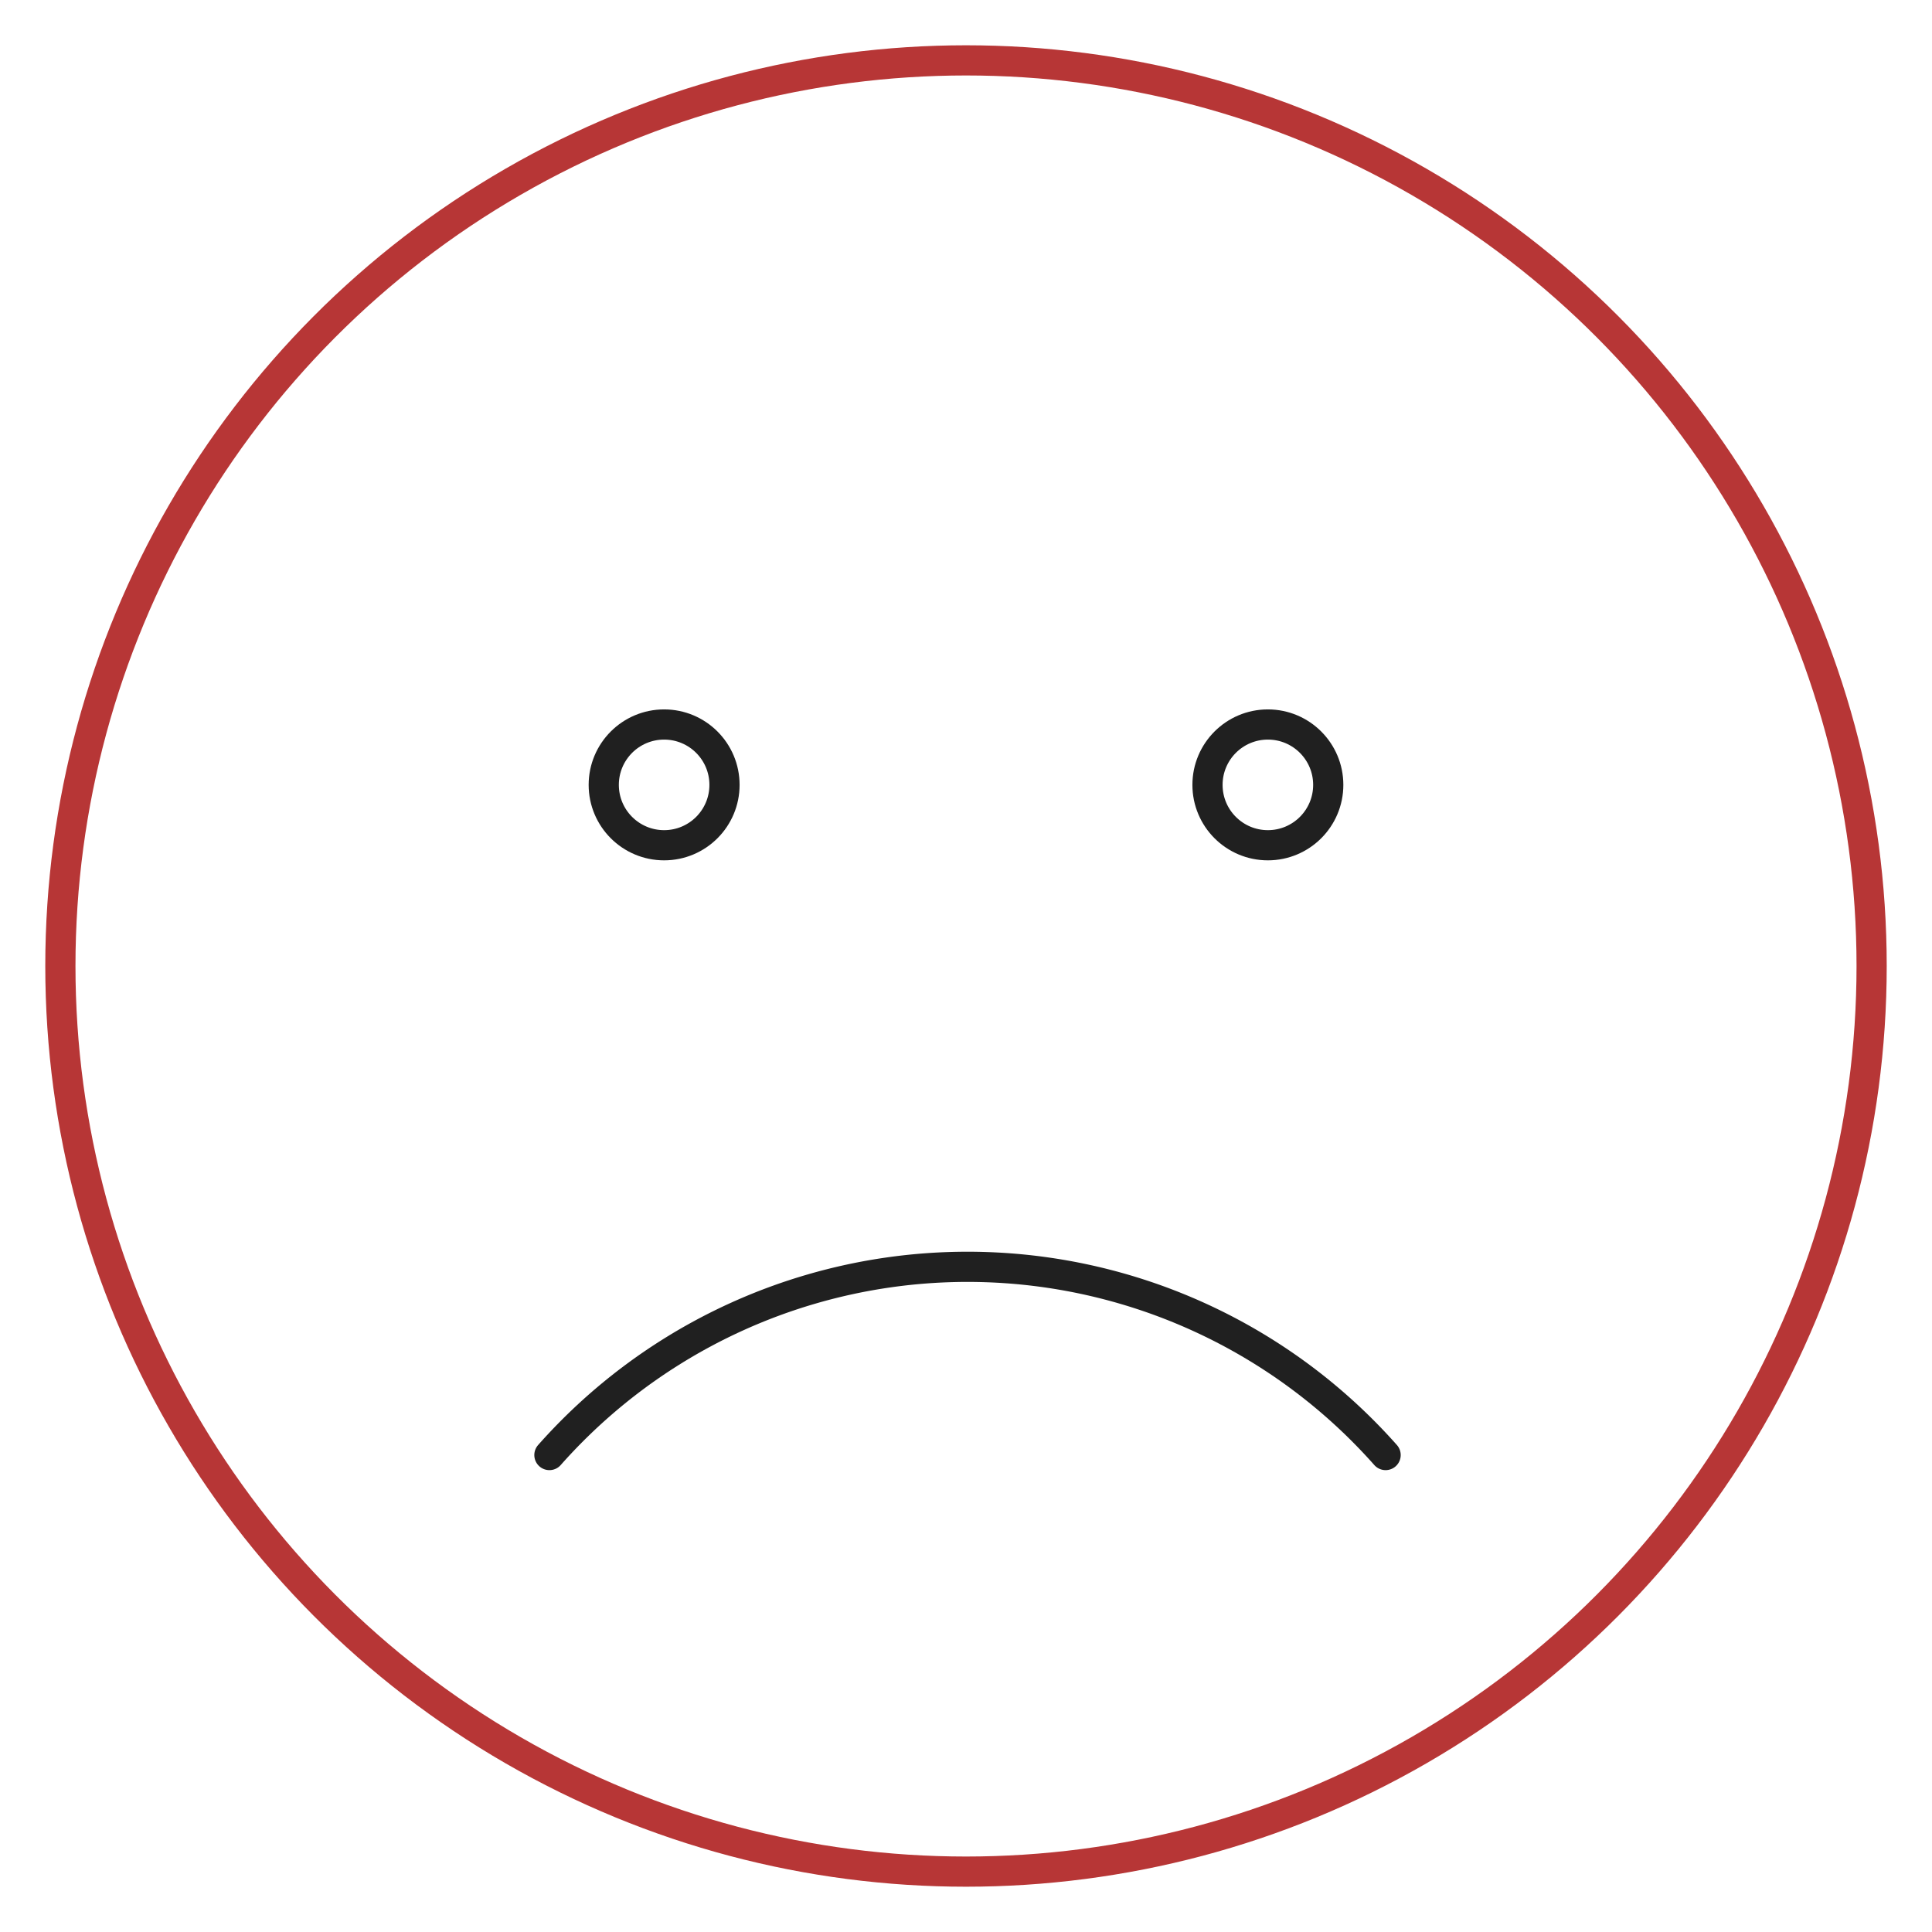<svg xmlns="http://www.w3.org/2000/svg" viewBox="0 0 64 64" aria-labelledby="title"
aria-describedby="desc" role="img" xmlns:xlink="http://www.w3.org/1999/xlink">
  <title>Sad Emoji</title>
  <desc>A line styled icon from Orion Icon Library.</desc>
  <circle data-name="layer2"
  cx="32" cy="32" r="30" fill="none" stroke="#b73636" stroke-miterlimit="10"
  stroke-width="1" stroke-linejoin="round" stroke-linecap="round"></circle>
  <path data-name="layer1" d="M45.9 48.2a18.5 18.5 0 0 0-27.7 0"
  fill="none" stroke="#202020" stroke-miterlimit="10" stroke-width="1" stroke-linejoin="round"
  stroke-linecap="round"></path>
  <circle data-name="layer1" cx="22" cy="26" r="2" fill="none" stroke="#202020"
  stroke-miterlimit="10" stroke-width="1" stroke-linejoin="round" stroke-linecap="round"></circle>
  <circle data-name="layer1" cx="42" cy="26" r="2" fill="none"
  stroke="#202020" stroke-miterlimit="10" stroke-width="1" stroke-linejoin="round"
  stroke-linecap="round"></circle>
</svg>